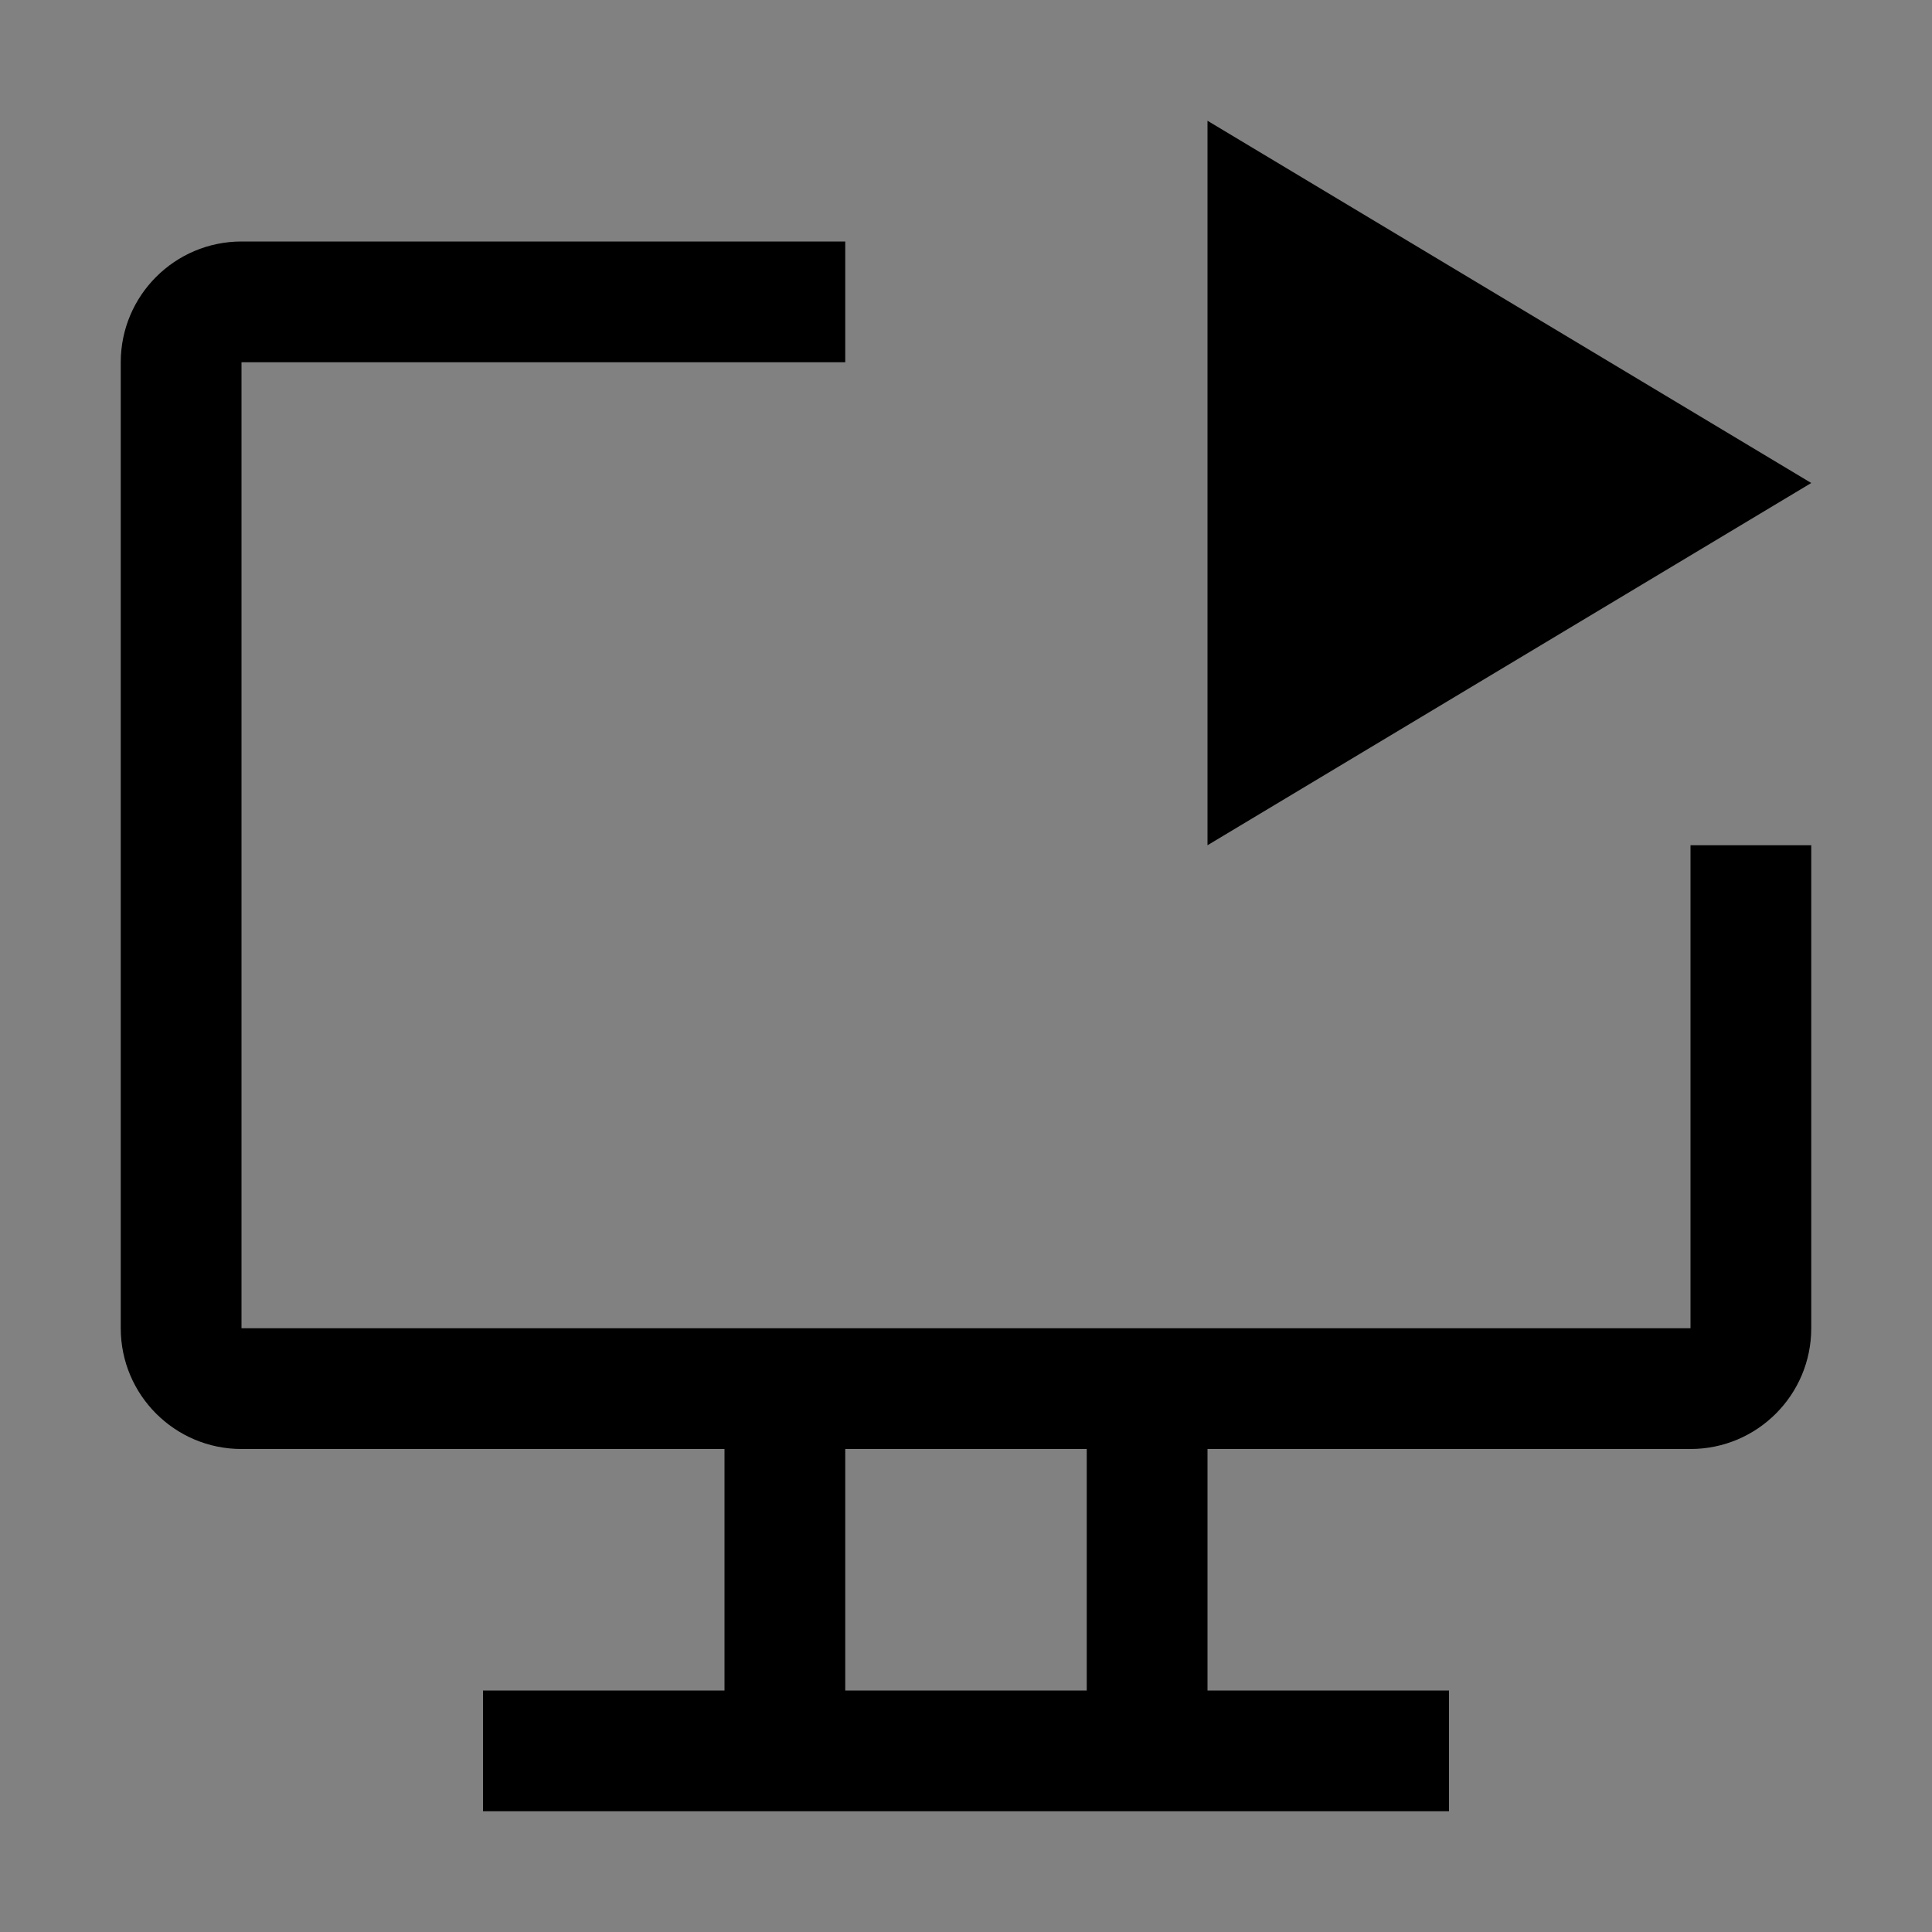 <svg viewBox="0 0 16 16" fill="none" xmlns="http://www.w3.org/2000/svg">
<rect x="0" y="0" width="16" height="16" fill="#808080" stroke="none"/>
<rect width="16" height="16" fill="white" fill-opacity="0.01" style="mix-blend-mode:multiply"/>
<path d="M10 1V7L15 4L10 1Z" fill="currentColor"/>
<path d="M14 7V11H2V3H7V2H2C1.448 2 1 2.448 1 3V11C1 11.552 1.448 12 2 12H6V14H4V15H12V14H10V12H14C14.552 12 15 11.552 15 11V7H14ZM9 14H7V12H9V14Z" fill="currentColor"/>
</svg>
